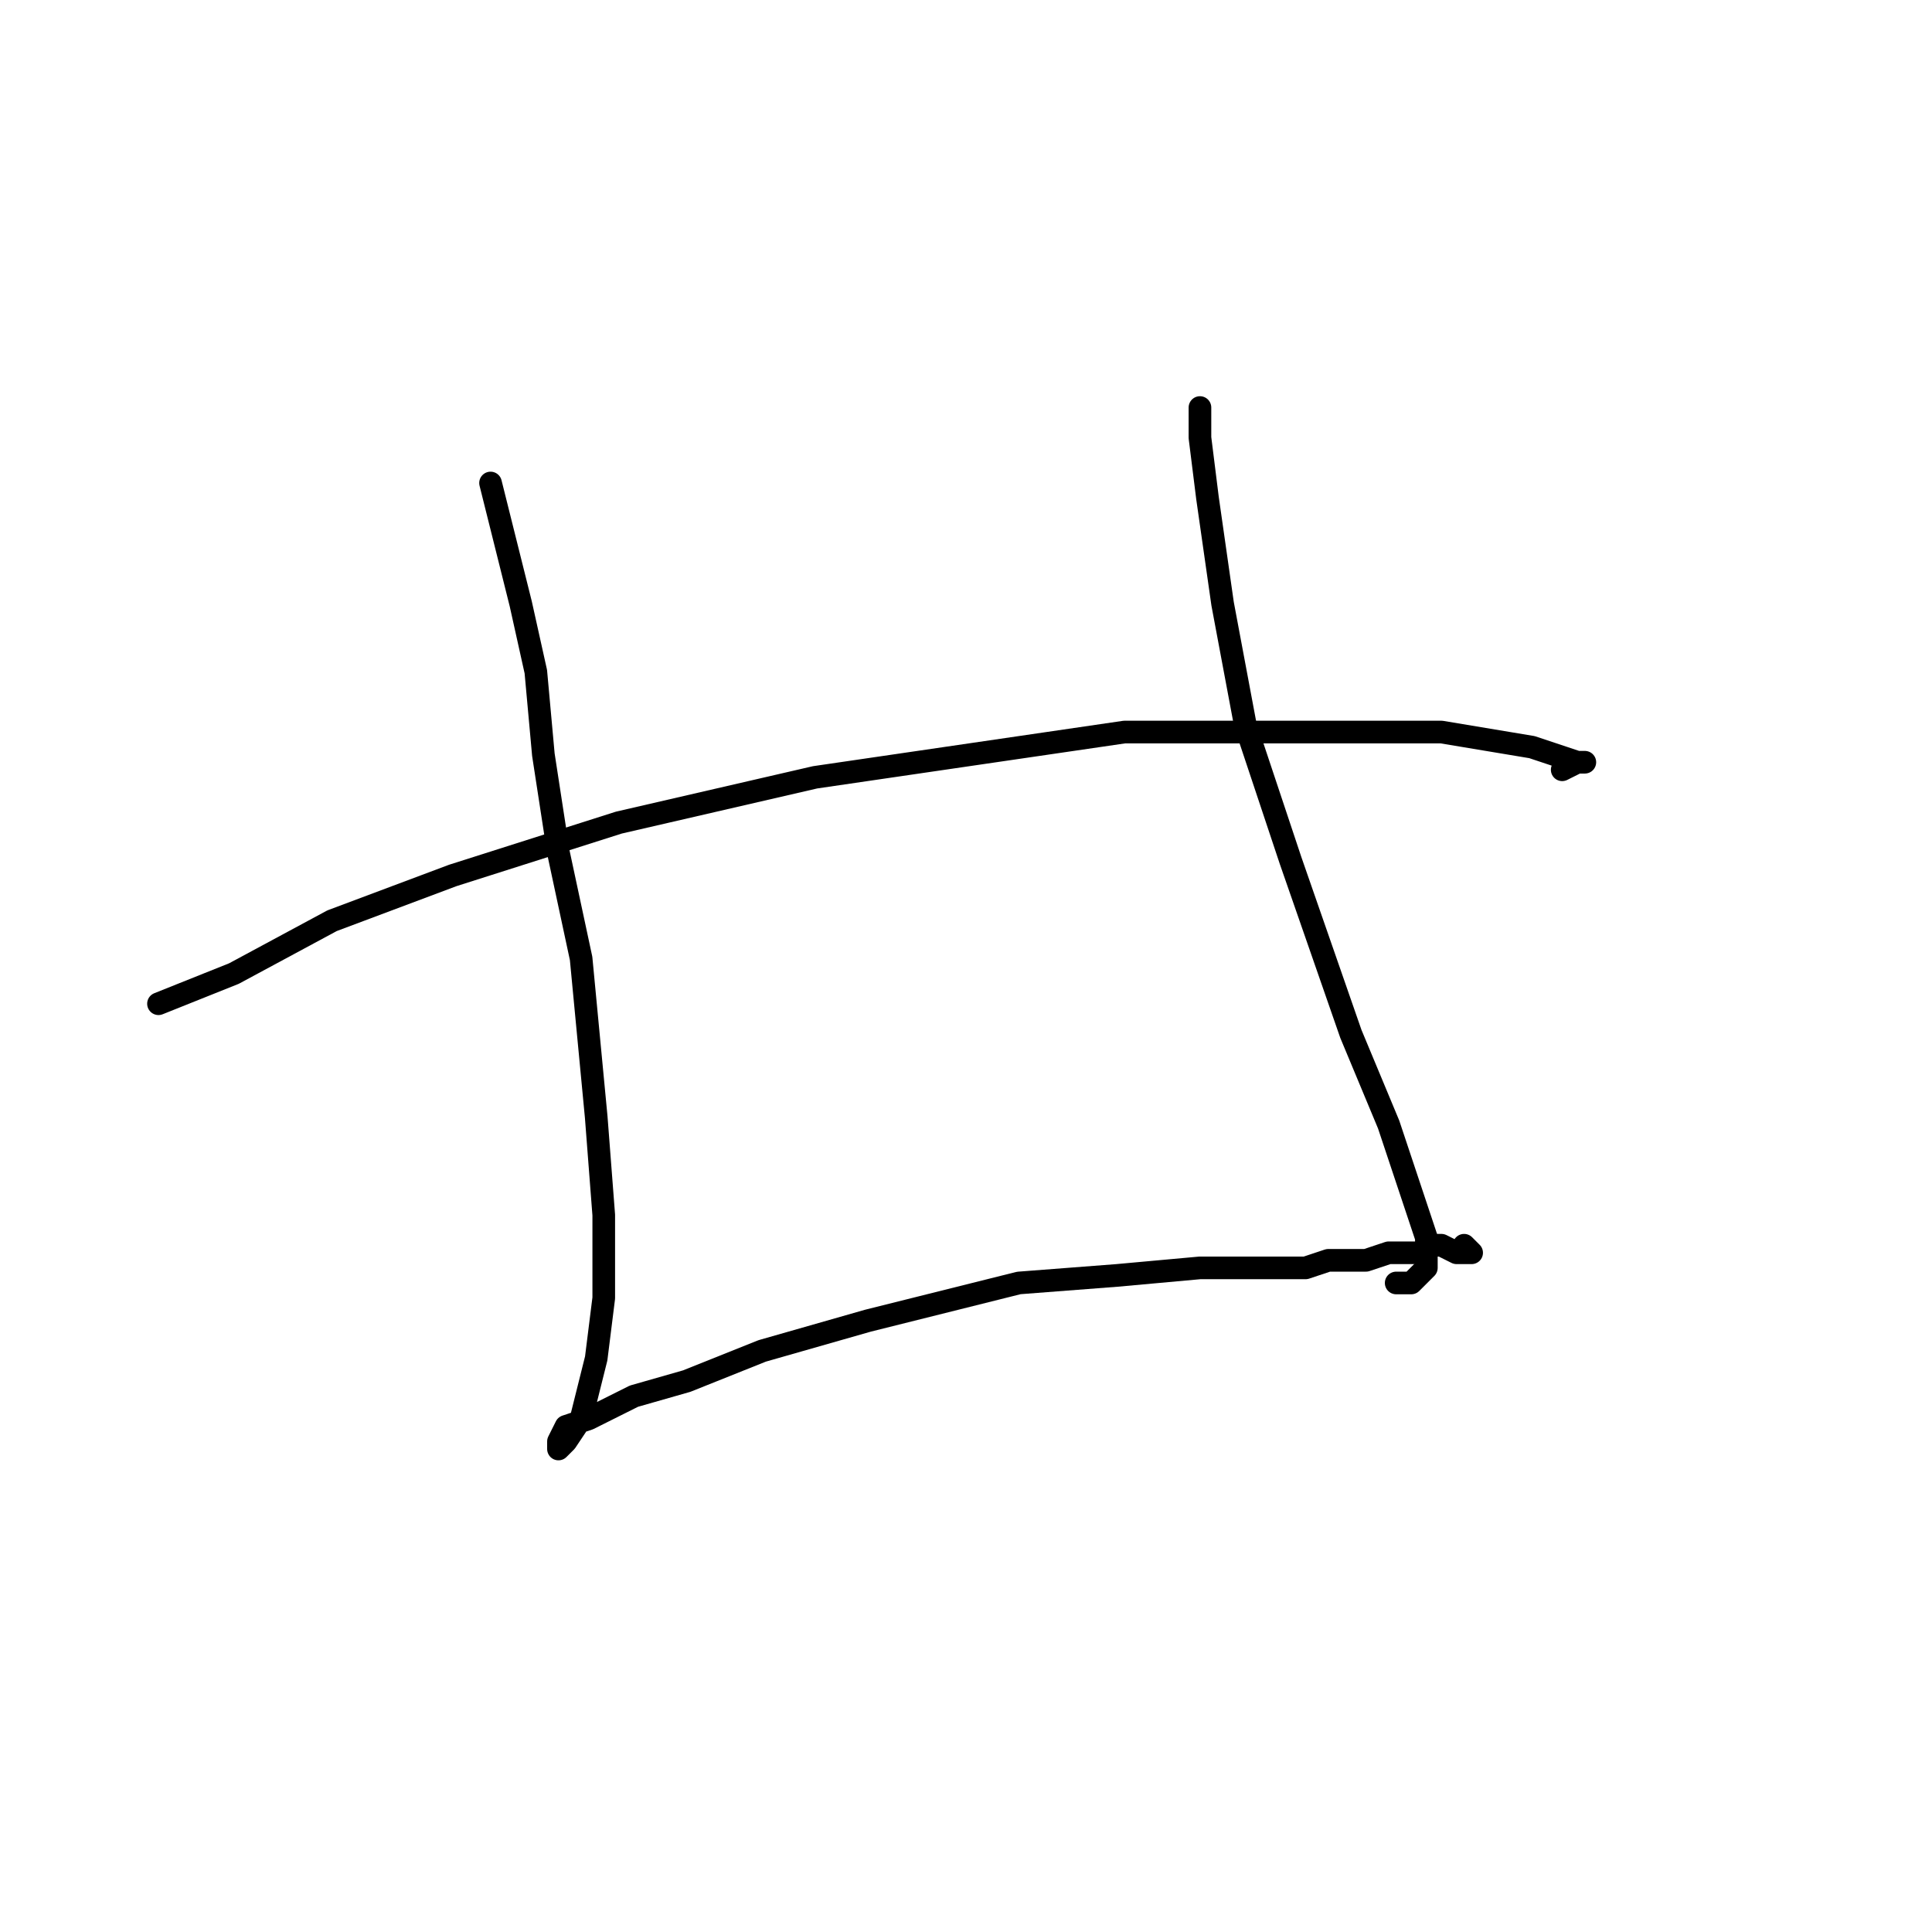 <?xml version="1.0" standalone="no"?>
    <svg width="256" height="256" xmlns="http://www.w3.org/2000/svg" version="1.1">
    <polyline stroke="black" stroke-width="3" stroke-linecap="round" fill="transparent" stroke-linejoin="round" points="65 64 67 72 69 80 71 89 72 100 74 113 77 127 79 148 80 161 80 172 79 180 77 188 75 191 74 192 74 192 74 191 74 191 75 189 78 188 84 185 91 183 101 179 115 175 135 170 148 169 159 168 166 168 173 168 176 167 179 167 181 167 184 166 188 166 190 165 191 165 193 166 194 166 195 166 195 166 194 165 194 165 194 165 " />
        <polyline stroke="black" stroke-width="3" stroke-linecap="round" fill="transparent" stroke-linejoin="round" points="159 54 159 55 159 56 159 58 160 66 162 80 165 96 171 114 179 137 184 149 187 158 189 164 189 168 187 170 185 170 185 170 " />
        <polyline stroke="black" stroke-width="3" stroke-linecap="round" fill="transparent" stroke-linejoin="round" points="21 133 26 131 31 129 44 122 60 116 82 109 108 103 149 97 173 97 191 97 203 99 209 101 210 101 209 101 207 102 207 102 " />
        </svg>